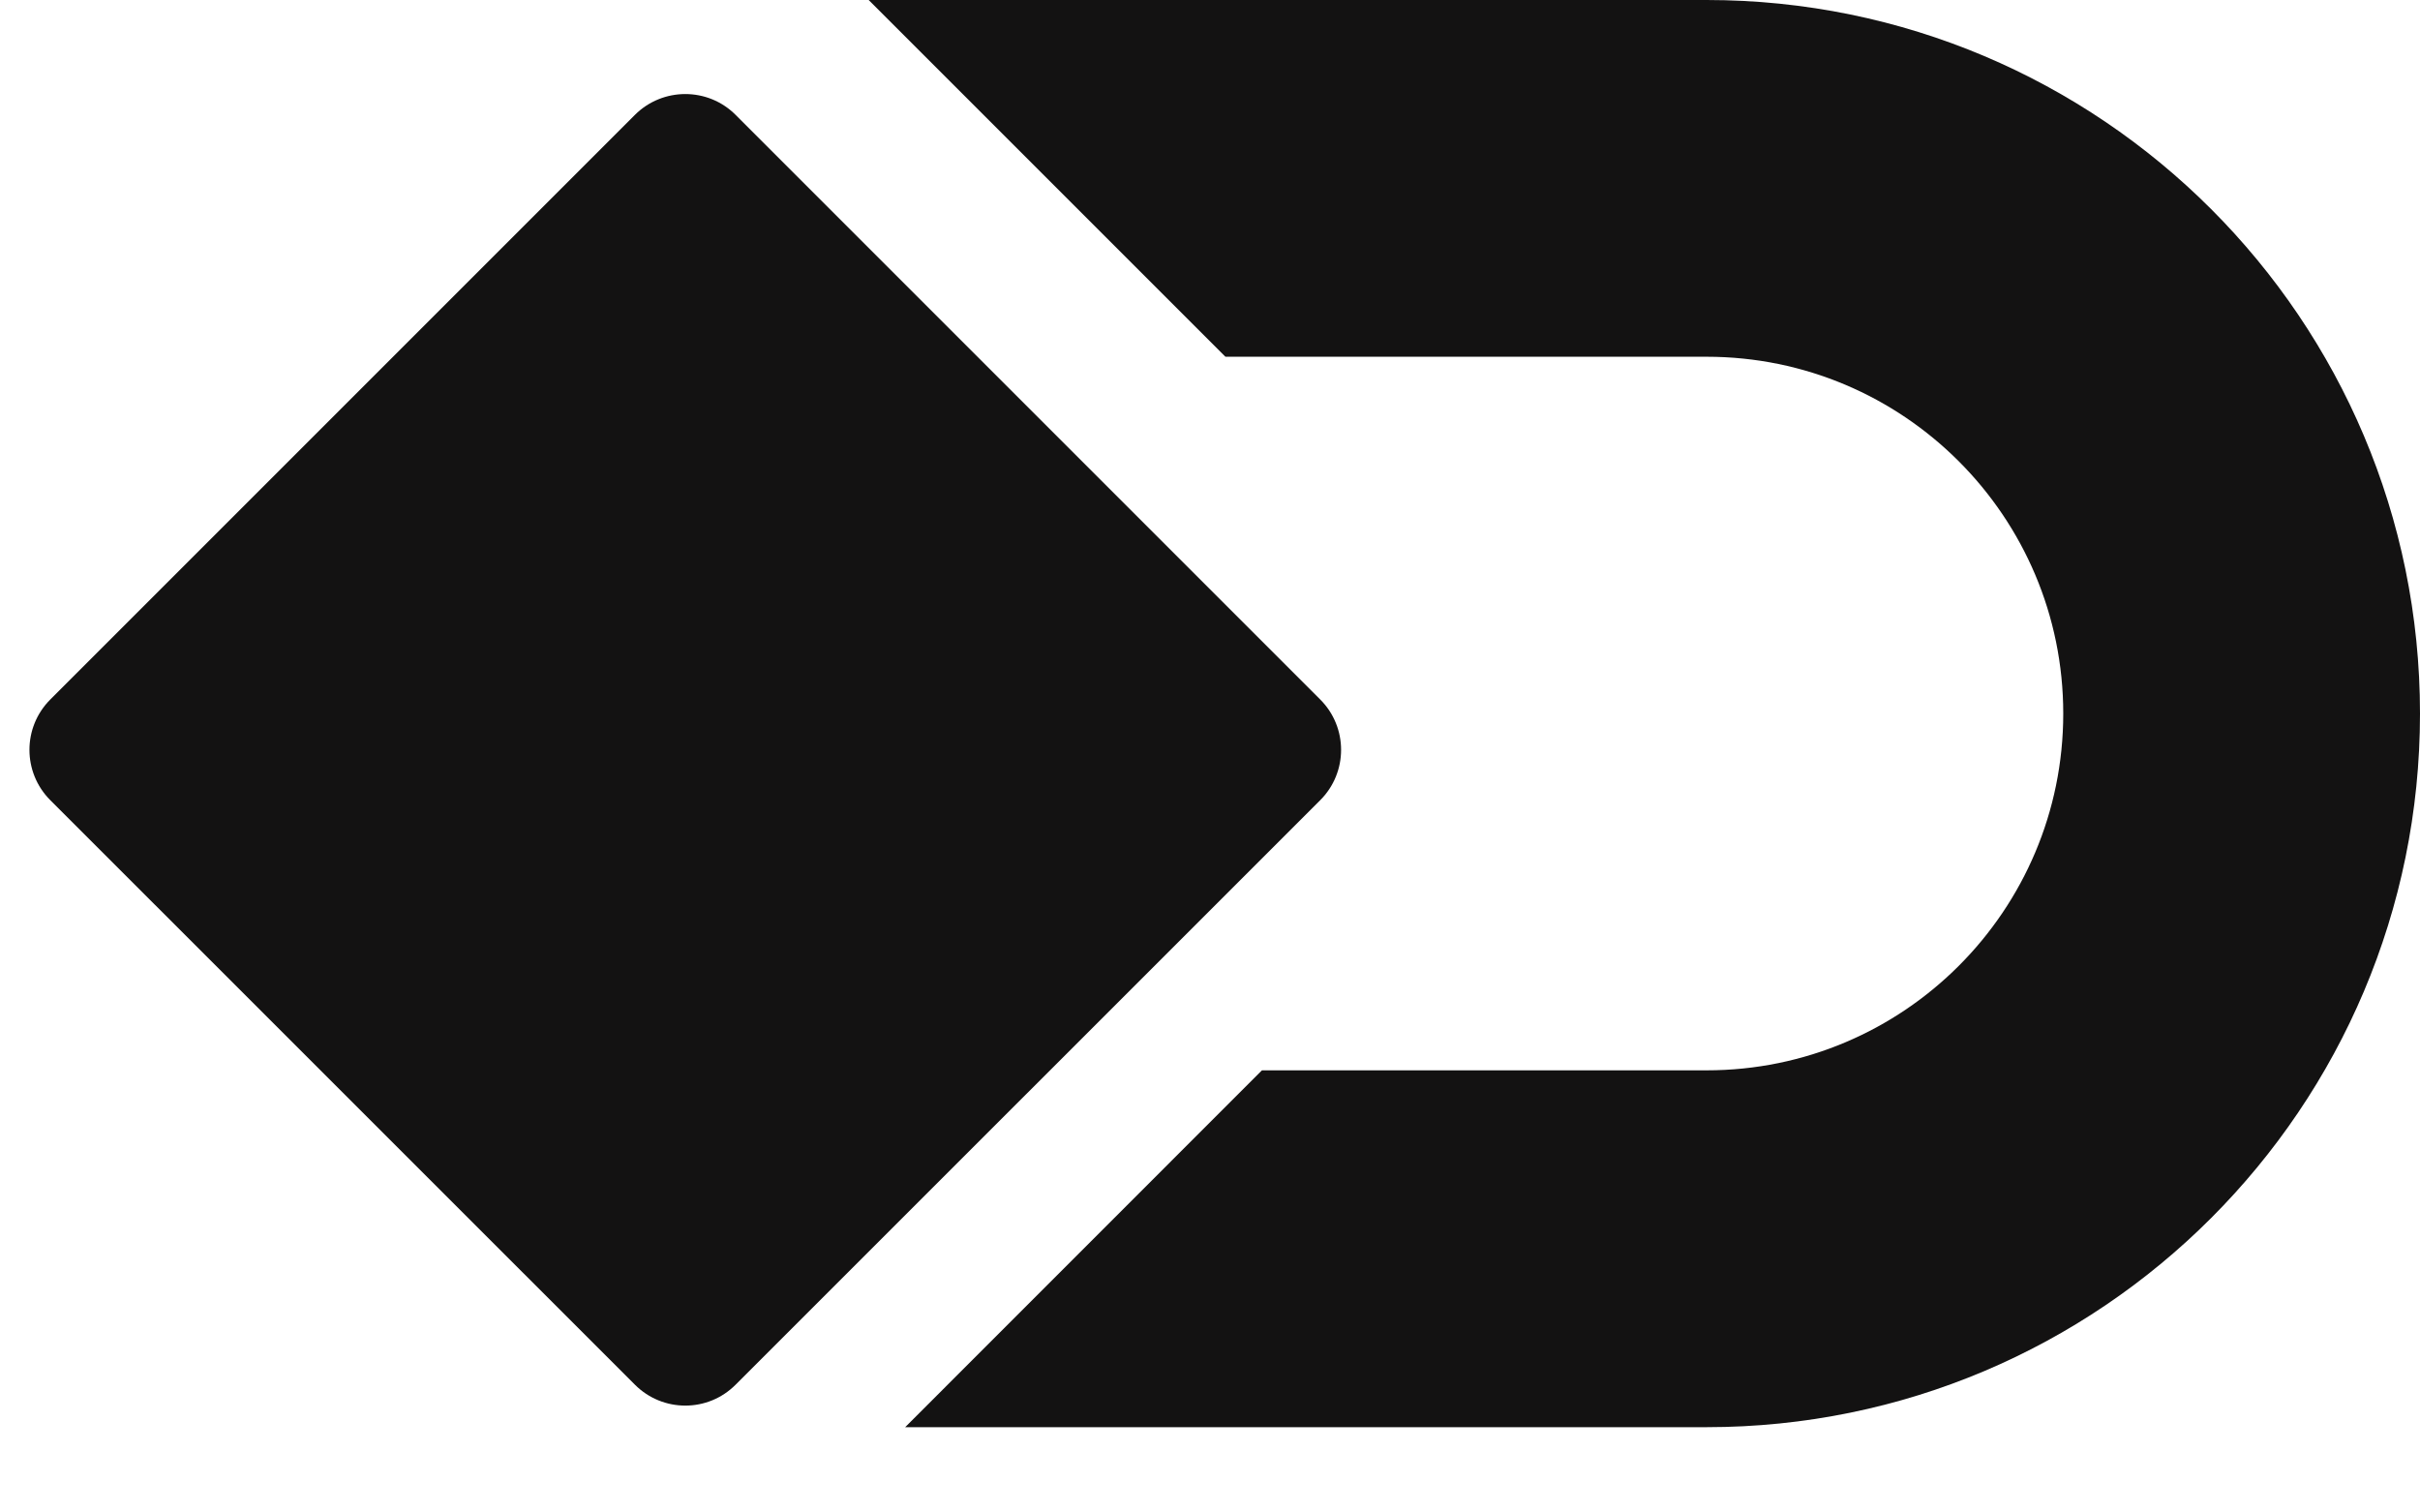 <svg width="24" height="15" viewBox="0 0 24 15" fill="none" xmlns="http://www.w3.org/2000/svg">
<path fill-rule="evenodd" clip-rule="evenodd" d="M8.977 14.154H16.925C20.832 14.154 24 10.985 24 7.077C24 3.168 20.832 0 16.925 0H8.615L12.153 3.538H16.925C18.878 3.538 20.462 5.123 20.462 7.077C20.462 9.031 18.878 10.615 16.925 10.615H12.515L8.977 14.154Z" fill="#131212"/>
<path d="M0.499 7.936C0.223 7.66 0.223 7.213 0.499 6.937L6.297 1.139C6.573 0.864 7.02 0.864 7.295 1.139L13.093 6.937C13.369 7.213 13.369 7.66 13.093 7.936L7.295 13.733C7.02 14.009 6.573 14.009 6.297 13.733L0.499 7.936Z" fill="#131212"/>
</svg>
